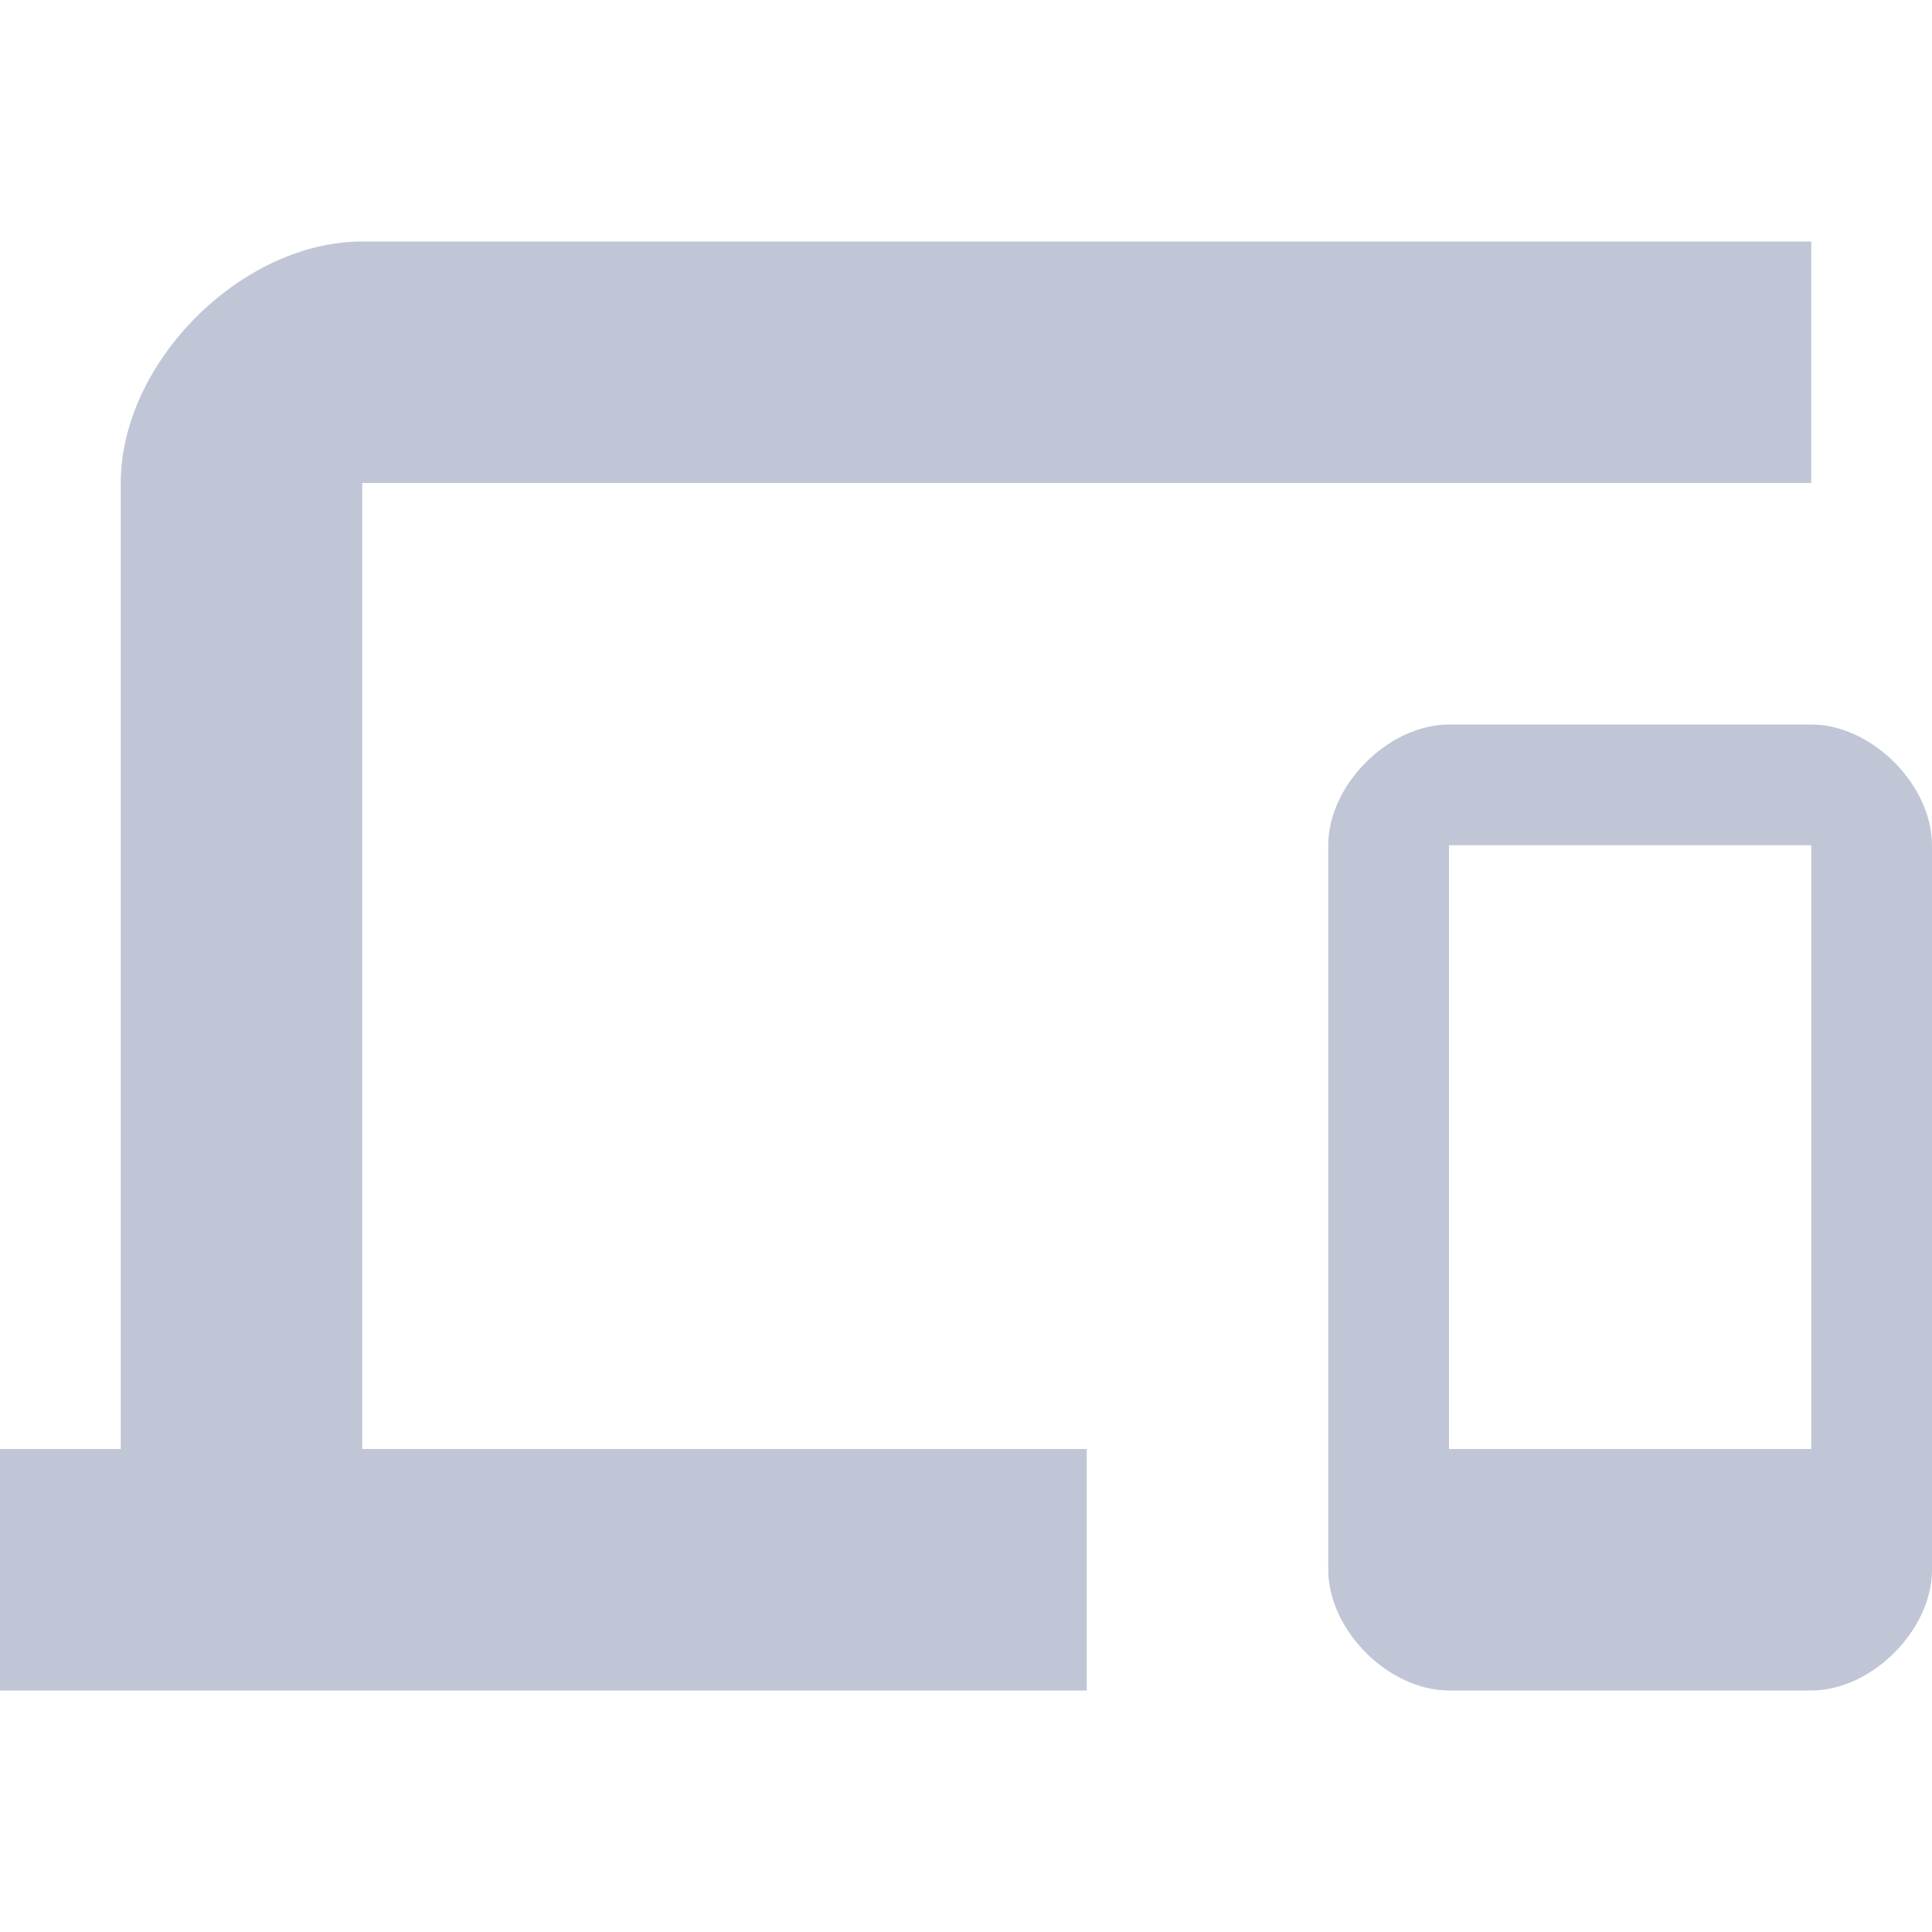 
<svg xmlns="http://www.w3.org/2000/svg" xmlns:xlink="http://www.w3.org/1999/xlink" width="16px" height="16px" viewBox="0 0 16 16" version="1.1">
<g id="surface1">
<path style=" stroke:none;fill-rule:nonzero;fill:#c1c6d6;fill-opacity:1;" d="M 3 4 L 15 4 L 15 2 L 3 2 C 2 2 1 3 1 4 L 1 12 L 0 12 L 0 14 L 9 14 L 9 12 L 3 12 Z M 15 6 L 12 6 C 11.5 6 11 6.5 11 7 L 11 13 C 11 13.5 11.5 14 12 14 L 15 14 C 15.5 14 16 13.5 16 13 L 16 7 C 16 6.5 15.5 6 15 6 Z M 15 12 L 12 12 L 12 7 L 15 7 Z M 15 12 "/>
</g>
</svg>
